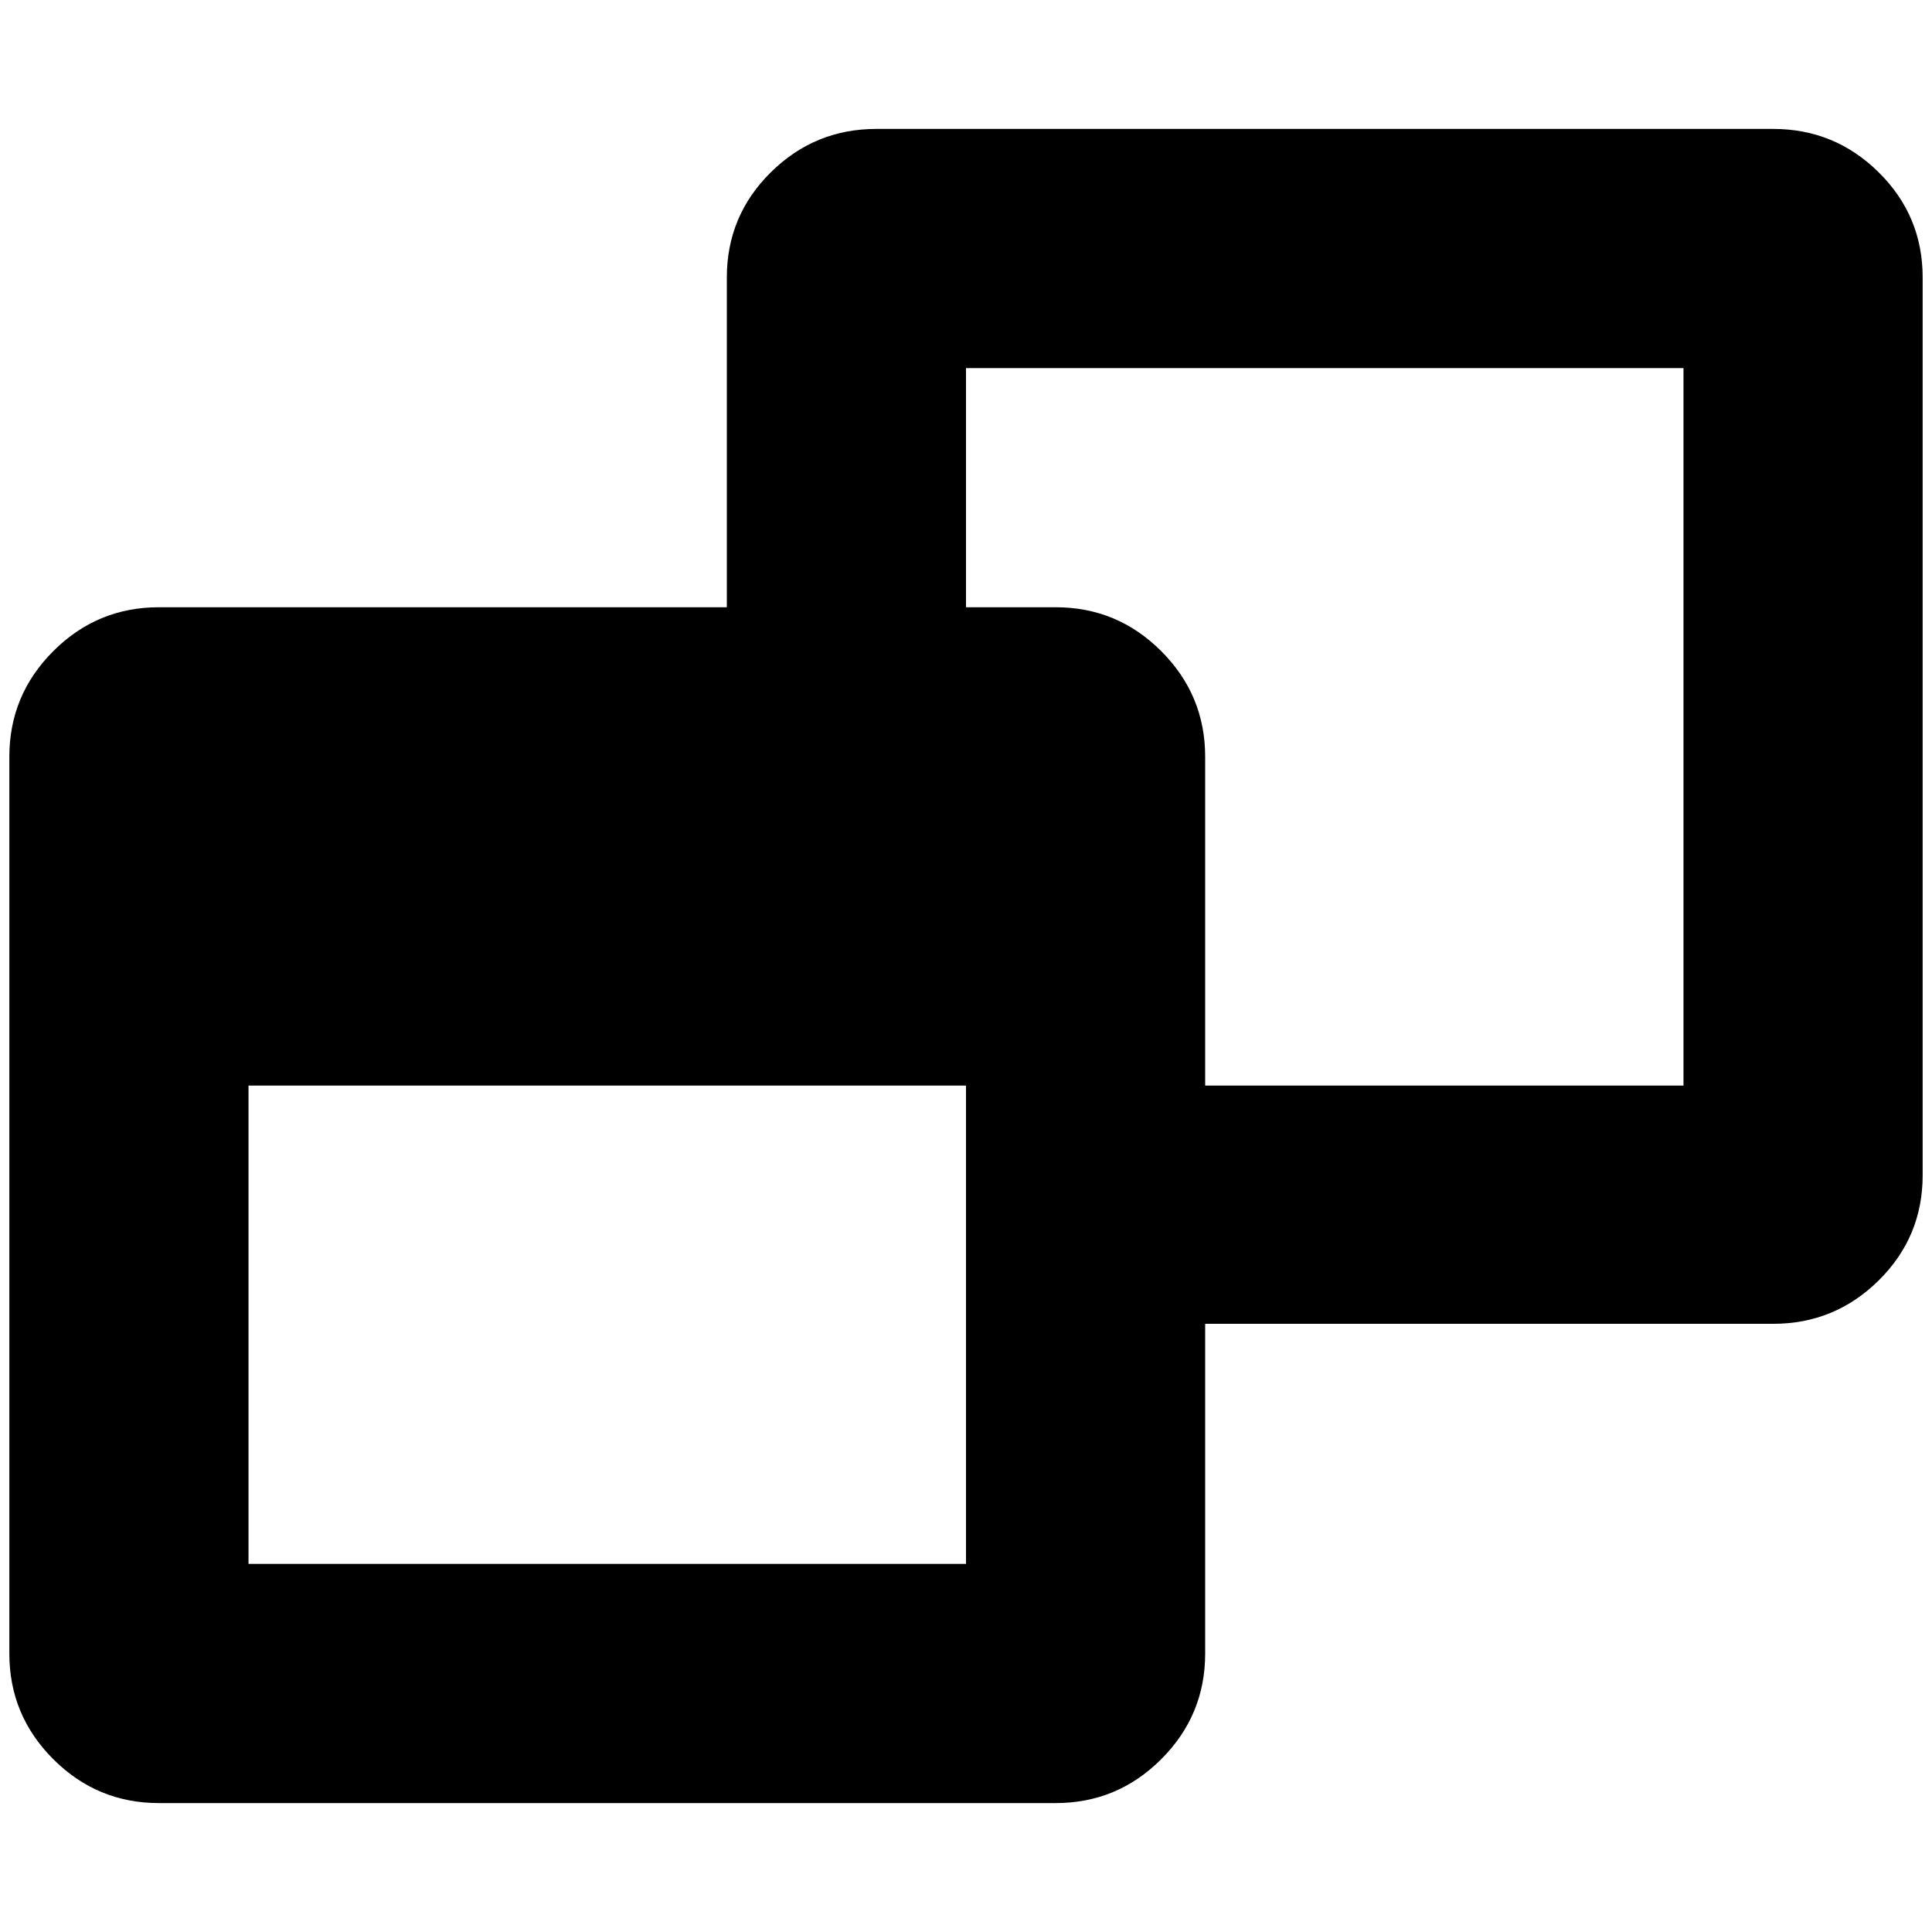 <?xml version="1.0" standalone="no"?>
<!DOCTYPE svg PUBLIC "-//W3C//DTD SVG 1.1//EN" "http://www.w3.org/Graphics/SVG/1.1/DTD/svg11.dtd" >
<svg xmlns="http://www.w3.org/2000/svg" xmlns:xlink="http://www.w3.org/1999/xlink" version="1.1" width="2048" height="2048" viewBox="-10 0 2068 2048">
   <path fill="currentColor"
d="M256 1664h768v-512h-768v512zM1280 1152h512v-768h-768v256h96q66 0 113 47t47 113v352zM2048 287v961q0 66 -47 112.5t-113 46.5h-608v353q0 66 -47 113t-113 47h-960q-66 0 -113 -47t-47 -113v-960q0 -66 47 -113t113 -47h608v-353q0 -66 47 -112.5t113 -46.5h960
q66 0 113 46.5t47 112.5z" />
</svg>
